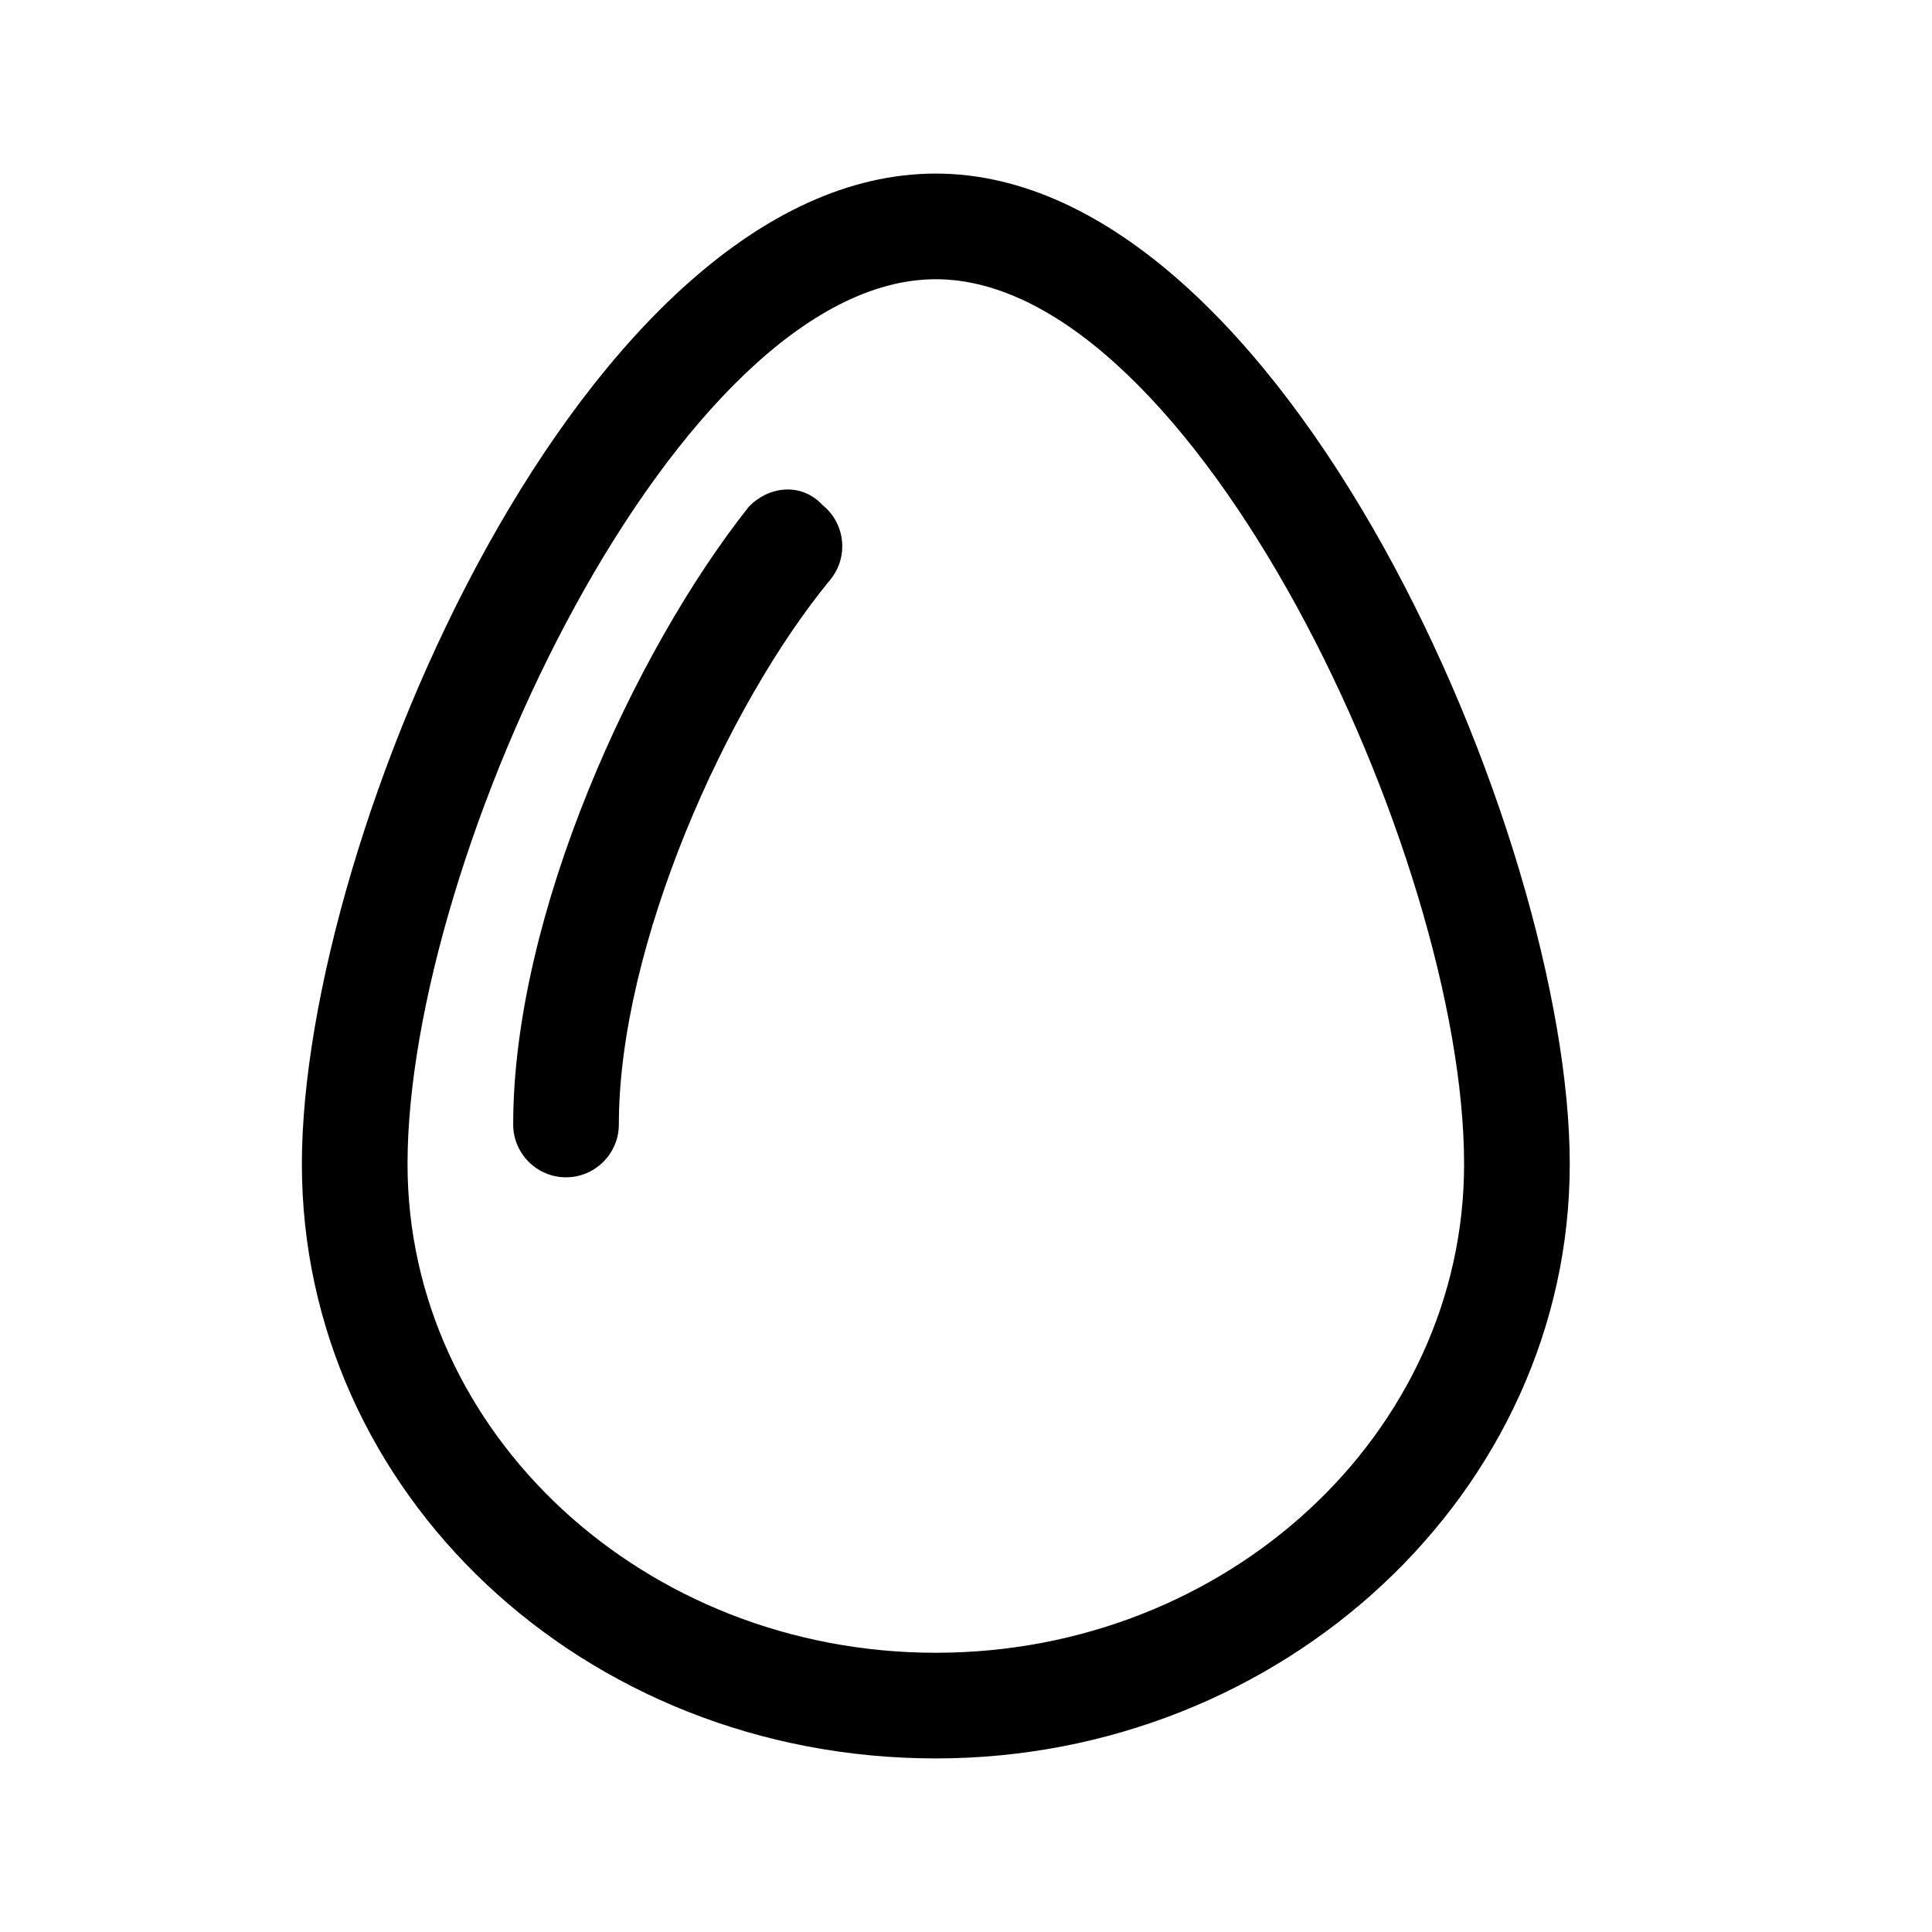 <svg width="32" height="32" viewBox="0 0 32 32" fill="none" xmlns="http://www.w3.org/2000/svg">
<g clip-path="url(#clip0_10_1108)">
<path d="M15.5 2.875C9.703 2.875 5 13.845 5 19.281C5 24.717 9.654 29.125 15.5 29.125C21.248 29.125 26 24.715 26 19.281C26 13.847 21.248 2.875 15.5 2.875ZM15.5 27.375C10.675 27.375 6.75 23.744 6.75 19.281C6.75 14.157 11.245 4.625 15.5 4.625C19.755 4.625 24.25 14.157 24.25 19.281C24.25 23.744 20.323 27.375 15.5 27.375ZM12.394 8.404C10.507 10.788 8.5 15.147 8.5 18.625C8.5 19.106 8.892 19.5 9.375 19.5C9.858 19.5 10.25 19.106 10.25 18.625C10.25 15.662 12.032 11.685 13.757 9.596C14.06 9.22 14.001 8.67 13.625 8.366C13.252 7.966 12.7 8.07 12.393 8.404H12.394Z" fill="black"/>
</g>
<defs>
<clipPath id="clip0_10_1108">
<rect width="21" height="28" fill="white" transform="translate(5 2)"/>
</clipPath>
</defs>
</svg>
